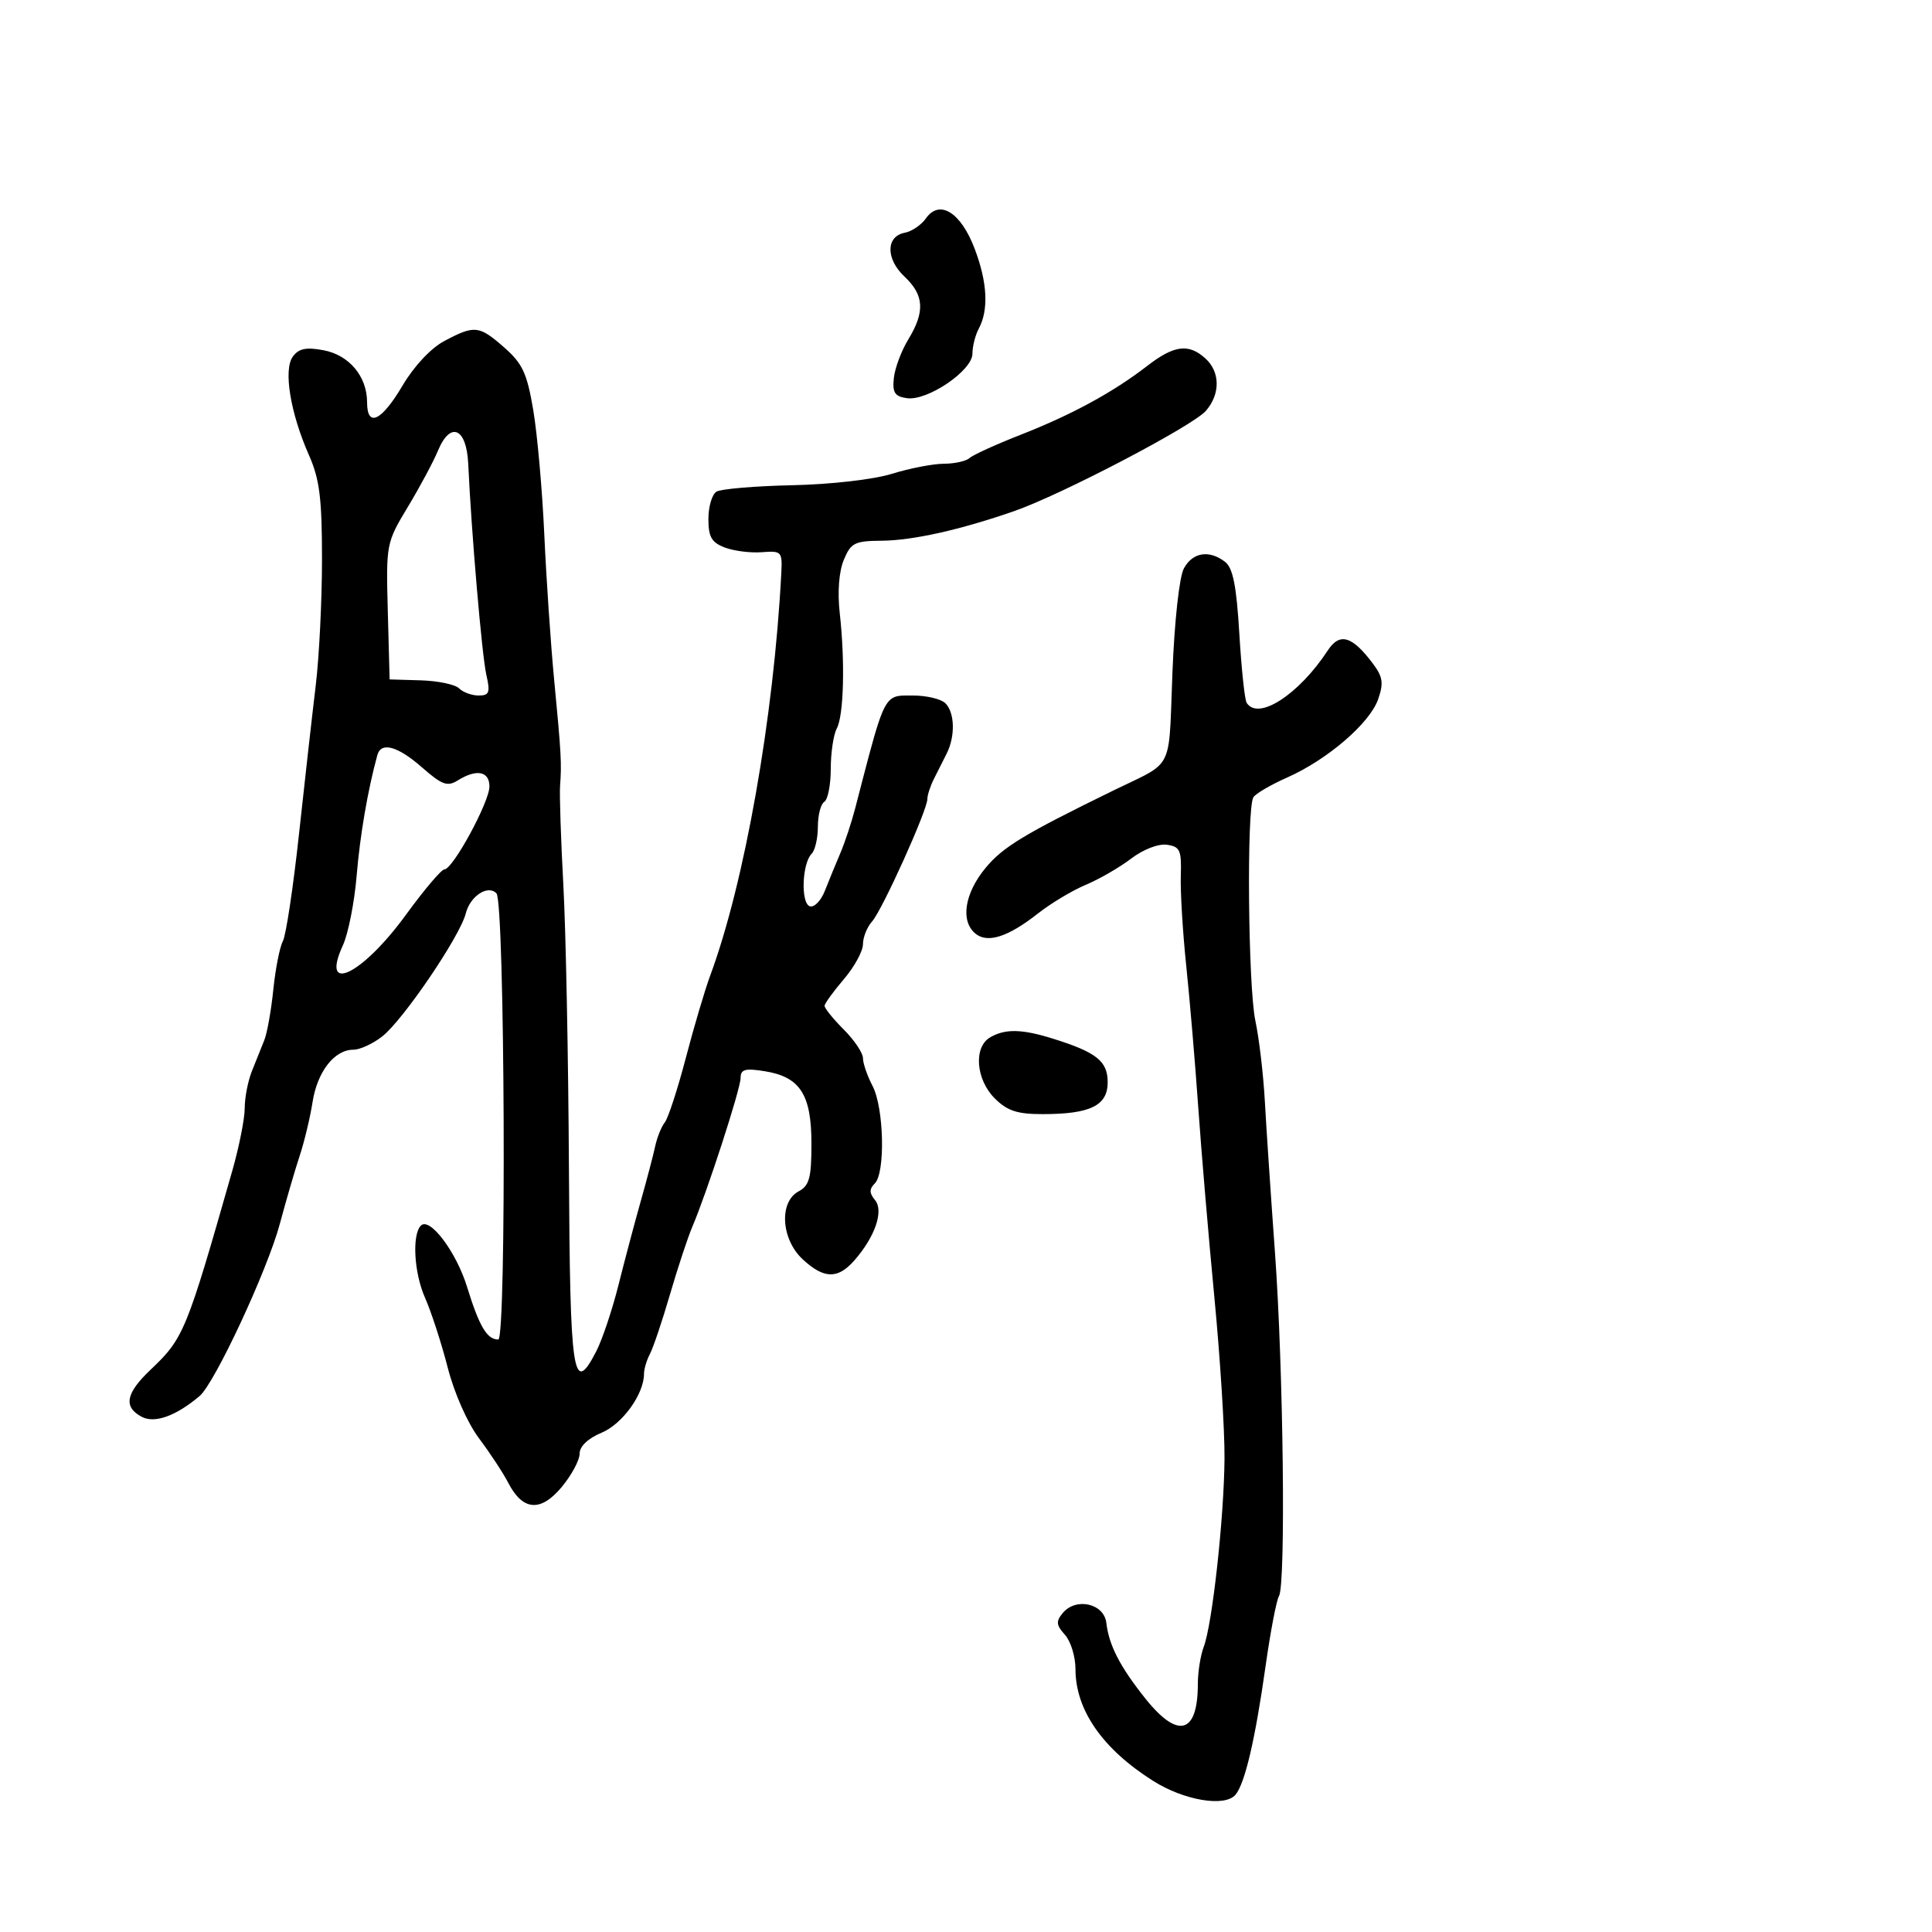 <svg xmlns="http://www.w3.org/2000/svg" width="300" height="300" viewBox="0 0 300 300" version="1.1">
  <defs/>
  <path d="M69,52.948 C73.7,50.451 74.39,50.526 78.296,53.955 C81.142,56.454 81.839,57.961 82.807,63.705 C83.437,67.442 84.207,76.125 84.518,83 C84.829,89.875 85.516,100 86.043,105.5 C87.143,116.968 87.232,118.566 86.968,122 C86.862,123.375 87.092,130.35 87.48,137.5 C87.867,144.65 88.255,164.413 88.342,181.417 C88.508,213.822 88.959,216.848 92.58,209.846 C93.513,208.04 95.07,203.399 96.039,199.532 C97.008,195.664 98.566,189.8 99.5,186.5 C100.435,183.2 101.44,179.375 101.734,178 C102.028,176.625 102.701,174.952 103.23,174.283 C103.758,173.613 105.226,169.113 106.491,164.283 C107.756,159.452 109.459,153.7 110.275,151.5 C115.607,137.139 120.165,111.341 121.319,89 C121.492,85.646 121.366,85.51 118.305,85.746 C116.548,85.882 113.961,85.555 112.555,85.021 C110.493,84.237 110,83.38 110,80.584 C110,78.678 110.563,76.77 111.25,76.345 C111.938,75.919 117.225,75.47 123,75.347 C129.019,75.218 135.634,74.46 138.5,73.572 C141.25,72.719 144.873,72.017 146.55,72.011 C148.228,72.005 150.028,71.606 150.55,71.125 C151.073,70.644 154.65,69.015 158.5,67.506 C166.458,64.386 172.848,60.909 178.144,56.816 C182.315,53.592 184.571,53.302 187.171,55.655 C189.48,57.745 189.514,61.186 187.25,63.796 C185.214,66.142 164.816,76.813 157.5,79.359 C149.102,82.281 141.729,83.927 136.871,83.964 C132.704,83.996 132.121,84.294 131.021,86.948 C130.271,88.759 130.029,91.944 130.394,95.198 C131.238,102.731 131.023,111.088 129.932,113.127 C129.419,114.085 129,116.897 129,119.375 C129,121.854 128.55,124.16 128,124.5 C127.45,124.84 127,126.576 127,128.359 C127,130.142 126.566,132.034 126.036,132.564 C124.545,134.055 124.318,140.218 125.736,140.72 C126.415,140.96 127.471,139.884 128.083,138.329 C128.694,136.773 129.771,134.15 130.477,132.5 C131.183,130.85 132.227,127.7 132.798,125.5 C136.188,112.427 136.957,109.105 138.832,108.271 C139.569,107.944 140.476,108 141.779,108 C143.88,108 146.14,108.54 146.8,109.2 C148.26,110.66 148.354,114.324 147,117.014 C146.45,118.106 145.55,119.894 145,120.986 C144.45,122.079 144,123.469 144,124.074 C144,125.809 136.993,141.325 135.418,143.079 C134.638,143.947 134,145.539 134,146.617 C134,147.694 132.668,150.134 131.041,152.038 C129.413,153.942 128.063,155.803 128.041,156.173 C128.018,156.543 129.35,158.196 131,159.846 C132.65,161.496 134,163.504 134,164.309 C134,165.113 134.672,167.06 135.494,168.636 C137.263,172.027 137.495,182.105 135.842,183.758 C134.966,184.634 134.973,185.262 135.872,186.346 C137.267,188.026 135.872,192.078 132.635,195.75 C130.08,198.648 127.933,198.594 124.646,195.548 C121.293,192.44 120.938,186.639 124,185 C125.678,184.102 126,182.906 126,177.576 C126,169.954 124.234,167.217 118.75,166.339 C115.691,165.849 115,166.042 115,167.386 C115,169.077 109.792,185.127 107.501,190.5 C106.797,192.15 105.236,196.875 104.033,201 C102.83,205.125 101.43,209.281 100.923,210.236 C100.415,211.191 100,212.585 100,213.333 C100,216.476 96.656,221.117 93.416,222.471 C91.284,223.361 90,224.589 90,225.737 C90,226.748 88.743,229.081 87.207,230.921 C83.942,234.832 81.164,234.602 78.91,230.233 C78.135,228.73 76.1,225.636 74.39,223.357 C72.587,220.954 70.541,216.332 69.521,212.357 C68.554,208.586 66.961,203.687 65.98,201.471 C64.287,197.643 63.956,191.711 65.358,190.309 C66.735,188.931 70.846,194.387 72.521,199.815 C74.423,205.98 75.62,208 77.372,208 C78.669,208.001 78.391,140.068 77.089,138.717 C75.757,137.335 73.003,139.139 72.326,141.837 C71.436,145.382 62.617,158.37 59.36,160.932 C57.914,162.069 55.891,163 54.865,163 C51.92,163 49.271,166.406 48.531,171.144 C48.157,173.54 47.254,177.3 46.526,179.5 C45.797,181.7 44.419,186.425 43.463,190 C41.543,197.188 33.353,214.777 31,216.77 C27.321,219.886 24.005,221.073 21.991,219.995 C19.127,218.462 19.526,216.348 23.371,212.699 C28.533,207.799 28.935,206.822 36.079,181.763 C37.136,178.057 38,173.691 38,172.06 C38,170.429 38.506,167.835 39.125,166.297 C39.743,164.759 40.608,162.6 41.047,161.5 C41.485,160.4 42.114,156.865 42.443,153.645 C42.773,150.425 43.439,147.047 43.925,146.14 C44.411,145.233 45.538,137.743 46.43,129.495 C47.322,121.248 48.491,110.877 49.026,106.448 C49.562,102.02 50,93.189 50,86.825 C50,77.393 49.627,74.411 47.982,70.692 C45.08,64.131 43.979,57.411 45.471,55.37 C46.39,54.114 47.534,53.878 50.243,54.386 C54.221,55.132 57,58.455 57,62.465 C57,66.458 59.235,65.409 62.5,59.884 C64.295,56.846 66.906,54.061 69,52.948 Z M183.839,88.25 C185.207,85.75 187.775,85.349 190.235,87.25 C191.448,88.188 192,90.967 192.441,98.369 C192.764,103.797 193.274,108.634 193.574,109.119 C195.333,111.966 201.668,107.885 206.177,101 C208.034,98.163 209.971,98.741 213.227,103.102 C214.728,105.112 214.864,106.091 213.993,108.591 C212.698,112.305 206.102,117.976 199.874,120.731 C197.335,121.854 194.973,123.235 194.624,123.8 C193.557,125.526 193.803,153.177 194.932,158.5 C195.516,161.25 196.179,166.875 196.405,171 C196.631,175.125 197.338,185.7 197.977,194.5 C199.283,212.495 199.674,246.101 198.597,247.844 C198.209,248.472 197.271,253.376 196.513,258.743 C194.908,270.109 193.319,276.911 191.855,278.675 C190.224,280.64 183.889,279.586 179.077,276.548 C171.204,271.579 167,265.531 167,259.175 C167,257.24 166.263,254.843 165.362,253.847 C164.001,252.344 163.944,251.772 165.026,250.468 C167.078,247.996 171.44,248.983 171.792,252 C172.199,255.491 173.908,258.805 177.852,263.75 C182.923,270.11 186,269.254 186,261.483 C186,259.639 186.411,257.049 186.913,255.728 C188.247,252.22 190.072,235.683 190.142,226.471 C190.176,222.087 189.469,210.85 188.572,201.5 C187.675,192.15 186.548,178.875 186.068,172 C185.588,165.125 184.748,155.225 184.202,150 C183.656,144.775 183.274,138.475 183.354,136 C183.483,132.011 183.238,131.463 181.195,131.173 C179.868,130.985 177.507,131.901 175.631,133.332 C173.839,134.699 170.674,136.527 168.598,137.394 C166.522,138.262 163.176,140.268 161.162,141.852 C156.524,145.501 153.334,146.522 151.452,144.96 C149.107,143.014 149.767,138.738 153.022,134.79 C155.71,131.528 158.986,129.543 172.9,122.74 C177.072,120.7 179.227,119.936 180.384,118.412 C181.87,116.455 181.706,113.244 182.054,104.465 C182.376,96.355 183.124,89.557 183.839,88.25 Z M68.005,69.987 C67.304,71.68 65.201,75.605 63.333,78.707 C59.97,84.291 59.939,84.457 60.218,94.924 L60.5,105.5 L65.343,105.643 C68.007,105.722 70.684,106.284 71.293,106.893 C71.902,107.502 73.266,108 74.325,108 C75.981,108 76.147,107.547 75.512,104.75 C74.833,101.76 73.195,82.645 72.706,72.017 C72.449,66.427 69.931,65.339 68.005,69.987 Z M58.595,117.25 C57.102,122.694 55.907,129.662 55.378,136 C55.034,140.125 54.074,144.979 53.245,146.786 C49.681,154.558 56.251,151.374 63.04,142.04 C65.856,138.168 68.541,135 69.007,135 C70.311,135 76,124.528 76,122.128 C76,119.747 73.994,119.362 71.078,121.184 C69.471,122.187 68.63,121.882 65.556,119.184 C61.763,115.853 59.175,115.134 58.595,117.25 Z M143.767,33.923 C145.883,30.901 149.191,32.95 151.341,38.612 C153.329,43.848 153.547,48.11 151.976,51.046 C151.439,52.048 151,53.792 151,54.92 C151,57.541 144.022,62.282 140.83,61.83 C138.935,61.562 138.555,60.978 138.796,58.699 C138.959,57.158 139.969,54.458 141.042,52.699 C143.659,48.408 143.503,45.822 140.458,42.961 C137.528,40.208 137.544,36.703 140.49,36.141 C141.584,35.932 143.058,34.934 143.767,33.923 Z M153.75,161.08 C156.084,159.721 158.683,159.775 163.5,161.282 C170.281,163.404 172,164.775 172,168.06 C172,171.68 169.299,173 161.889,173 C157.935,173 156.403,172.494 154.455,170.545 C151.522,167.613 151.149,162.595 153.75,161.08 Z"/>
</svg>

